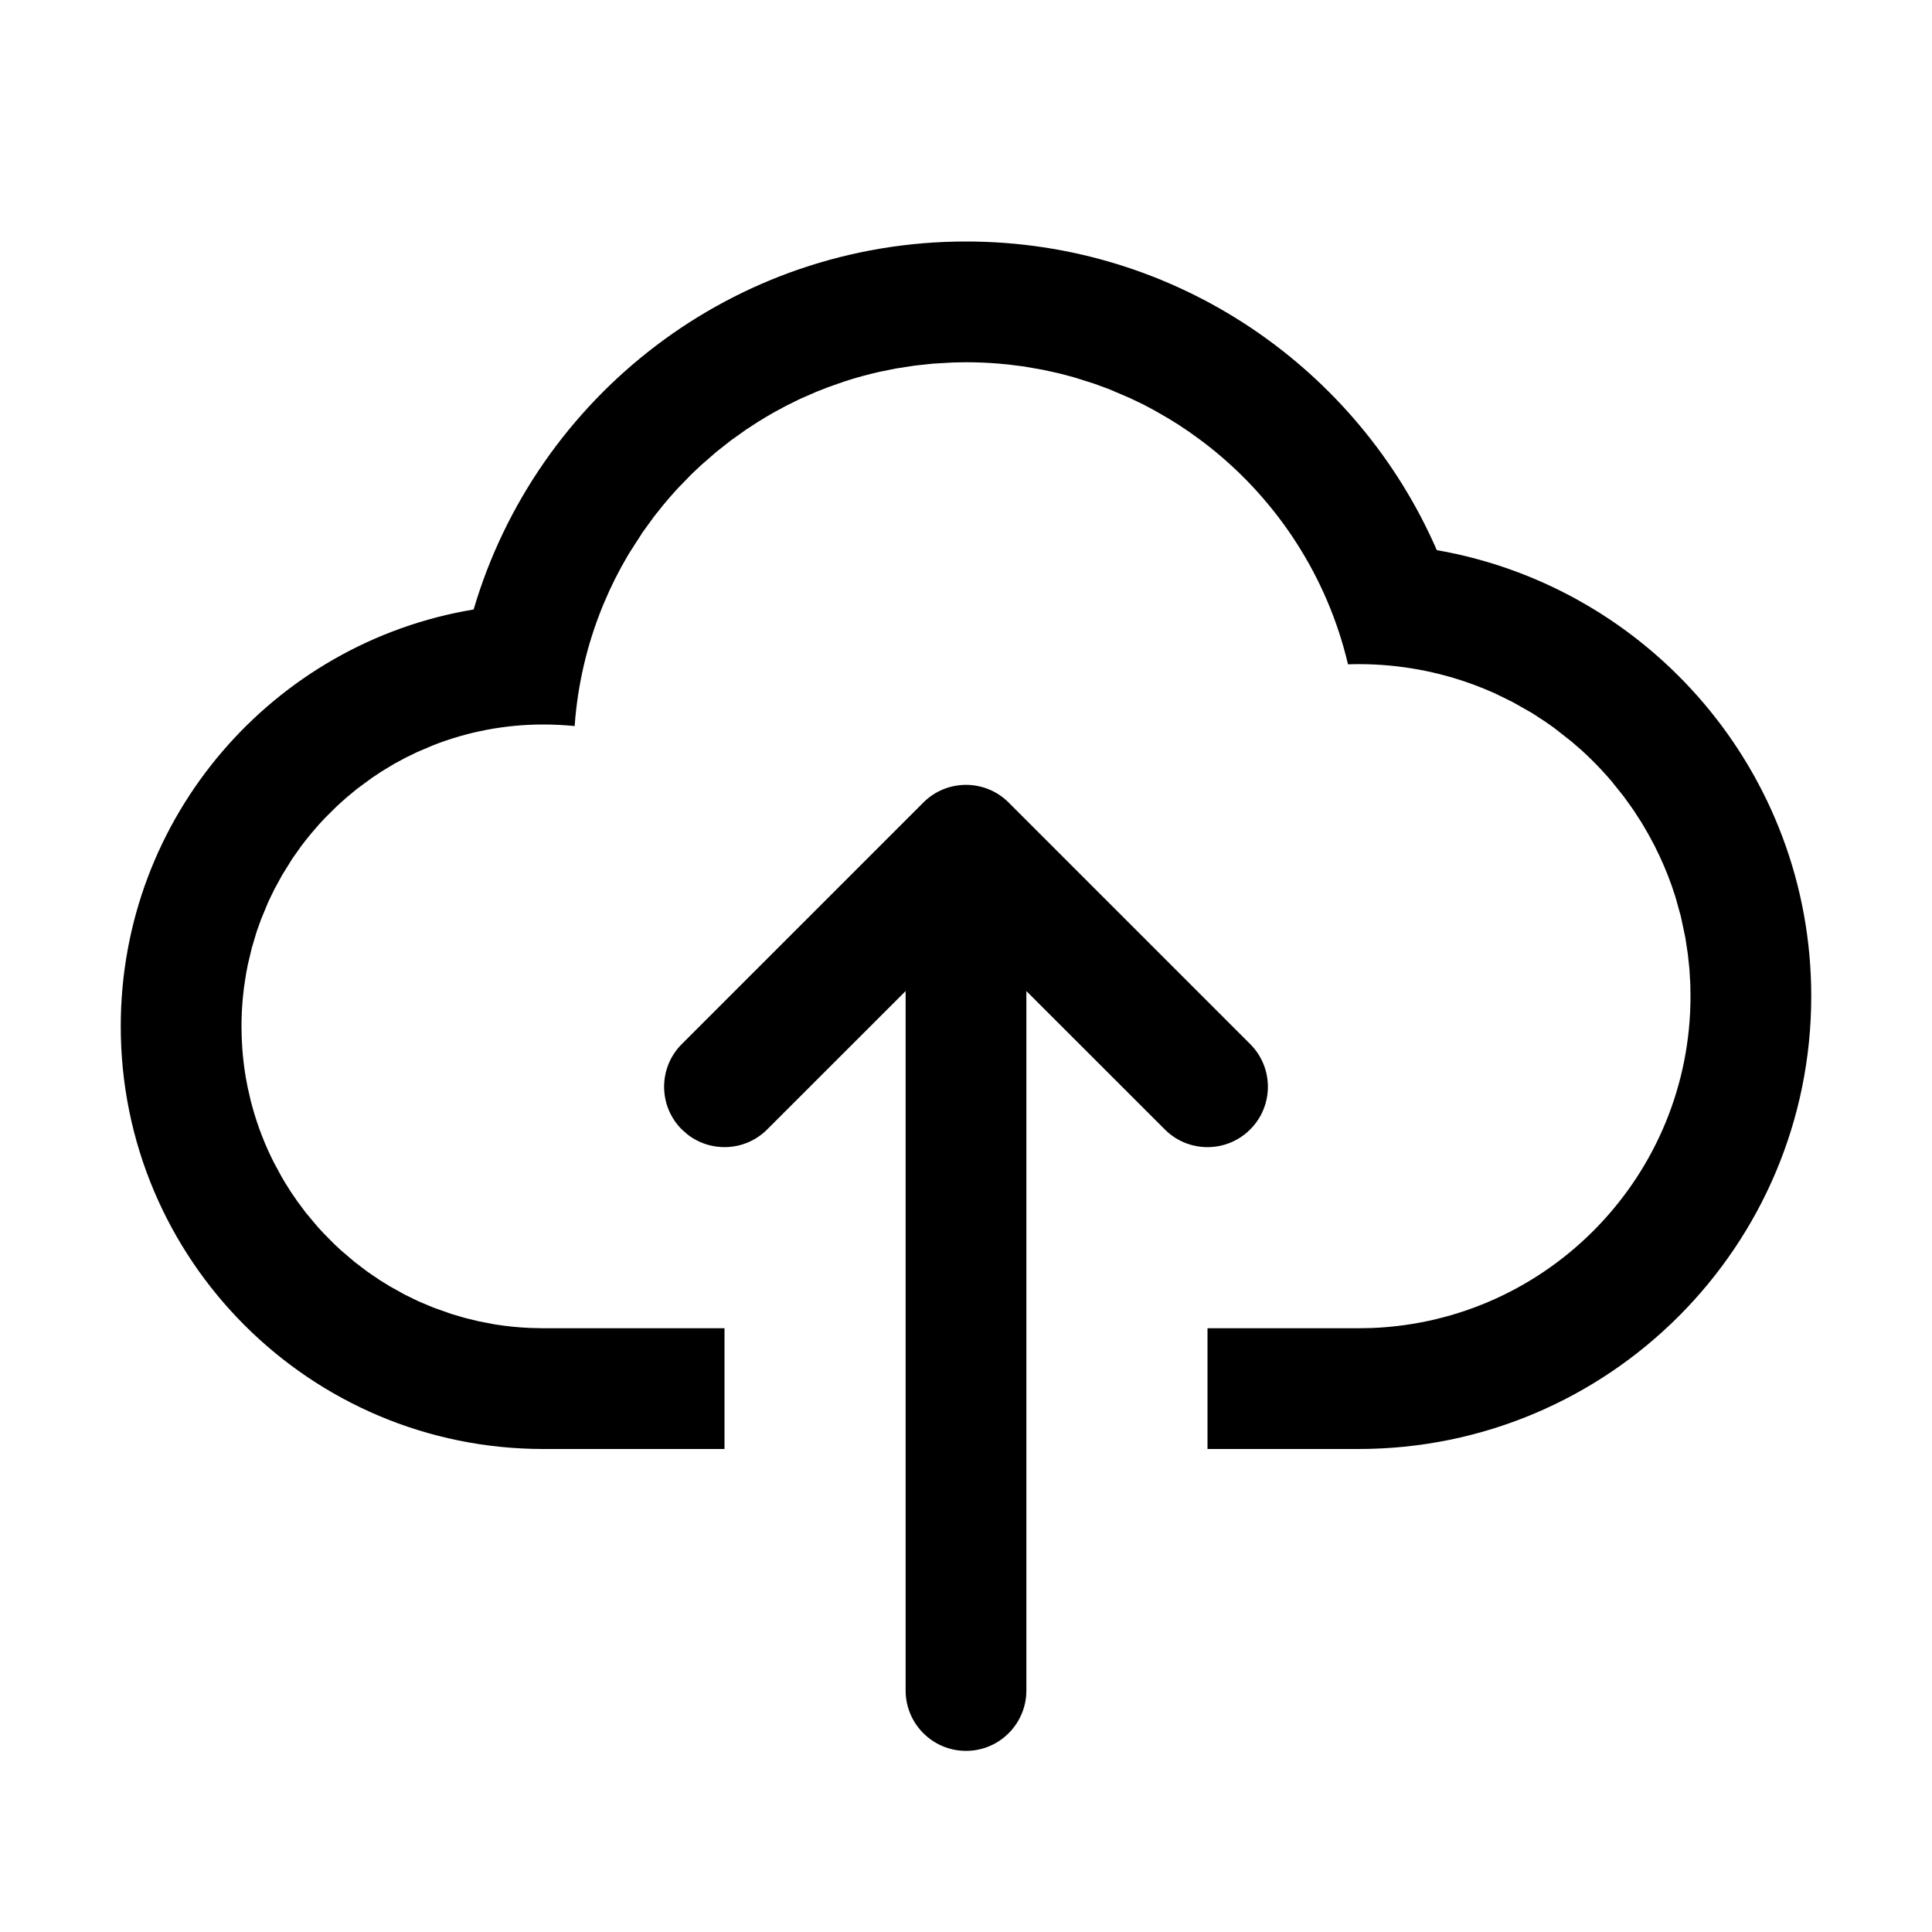 <svg xmlns="http://www.w3.org/2000/svg" width="32px" height="32px" viewBox="0 0 32 32" version="1.1">
    <title>linear-new-symbol-upload-cloud-arrow-up</title>
    <g id="linear-new-symbol-upload-cloud-arrow-up" stroke-width="1" fill-rule="evenodd">
        <path d="M16.707,13.293 L20.707,17.293 C21.098,17.683 21.098,18.317 20.707,18.707 C20.317,19.098 19.683,19.098 19.293,18.707 L17,16.415 L17,28 C17,28.552 16.552,29 16,29 C15.448,29 15,28.552 15,28 L15,16.415 L12.707,18.707 C12.347,19.068 11.779,19.095 11.387,18.79 L11.293,18.707 C10.902,18.317 10.902,17.683 11.293,17.293 L15.293,13.293 C15.683,12.902 16.317,12.902 16.707,13.293 Z M16,4 C19.49,4 22.489,6.104 23.798,9.112 C27.321,9.726 30,12.8 30,16.5 C30,20.642 26.642,24 22.5,24 L20,24 L20,22 L22.5,22 L22.721,21.996 C25.656,21.88 28,19.463 28,16.5 L27.997,16.303 L27.982,16.049 L27.957,15.811 L27.915,15.532 L27.84,15.178 L27.754,14.869 L27.741,14.827 C27.704,14.71 27.663,14.595 27.618,14.481 C27.577,14.377 27.532,14.275 27.485,14.174 L27.402,14.003 L27.298,13.81 L27.191,13.627 L27.054,13.415 L26.893,13.19 L26.69,12.937 L26.616,12.852 C26.486,12.705 26.348,12.566 26.203,12.433 L26.029,12.282 L25.745,12.059 L25.596,11.954 L25.38,11.813 L25.052,11.627 L24.77,11.489 L24.734,11.473 C24.631,11.427 24.527,11.384 24.421,11.345 C23.823,11.122 23.176,11 22.5,11 L22.327,11.003 C21.987,9.559 21.165,8.301 20.04,7.408 L19.899,7.299 L19.701,7.156 L19.517,7.033 L19.346,6.927 L19.113,6.793 L18.934,6.698 L18.721,6.596 L18.376,6.448 L18.129,6.357 L17.785,6.248 L17.541,6.184 L17.284,6.127 L16.96,6.07 L16.697,6.037 L16.523,6.021 C16.35,6.007 16.176,6 16,6 L15.782,6.004 L15.452,6.023 L15.154,6.055 L14.837,6.104 L14.561,6.16 L14.419,6.194 C14.27,6.231 14.123,6.273 13.978,6.321 L13.713,6.414 L13.513,6.493 L13.248,6.609 L13.029,6.717 L12.828,6.825 C12.733,6.878 12.64,6.934 12.549,6.991 L12.357,7.116 L12.107,7.294 L11.867,7.483 L11.614,7.703 L11.46,7.848 L11.244,8.07 L11.2,8.117 C11.128,8.196 11.058,8.277 10.989,8.36 L10.835,8.553 L10.647,8.812 L10.422,9.162 L10.394,9.209 C10.25,9.453 10.121,9.709 10.01,9.973 L9.971,10.067 C9.724,10.679 9.567,11.338 9.518,12.026 C9.348,12.009 9.175,12 9,12 C8.358,12 7.744,12.121 7.179,12.342 L6.898,12.462 L6.716,12.551 L6.53,12.651 L6.32,12.778 L6.159,12.885 L5.916,13.064 L5.74,13.209 L5.584,13.349 L5.386,13.545 L5.289,13.649 L5.151,13.809 C5.093,13.878 5.038,13.949 4.984,14.021 L4.844,14.219 L4.673,14.494 L4.54,14.738 L4.445,14.935 L4.324,15.227 L4.251,15.431 L4.171,15.699 L4.105,15.976 L4.076,16.127 L4.041,16.357 C4.035,16.407 4.029,16.458 4.024,16.508 C4.008,16.67 4,16.834 4,17 C4,17.127 4.005,17.253 4.014,17.378 C4.026,17.536 4.045,17.693 4.071,17.847 L4.102,18.01 L4.152,18.228 L4.179,18.33 C4.268,18.654 4.389,18.966 4.539,19.26 L4.664,19.491 L4.723,19.591 L4.823,19.749 L4.928,19.902 L5.067,20.088 L5.258,20.316 L5.352,20.419 L5.538,20.607 L5.644,20.706 L5.875,20.903 L6.088,21.065 L6.291,21.203 L6.453,21.303 L6.704,21.443 L6.932,21.554 L7.177,21.657 L7.476,21.763 L7.697,21.828 L7.929,21.885 L8.201,21.937 C8.392,21.967 8.586,21.987 8.783,21.995 L9,22 L12,22 L12,24 L9,24 C5.134,24 2,20.866 2,17 C2,13.527 4.529,10.645 7.845,10.095 C8.882,6.572 12.141,4 16,4 Z" id="&#24418;&#29366;" fill-rule="nonzero" />
    </g>
</svg>
